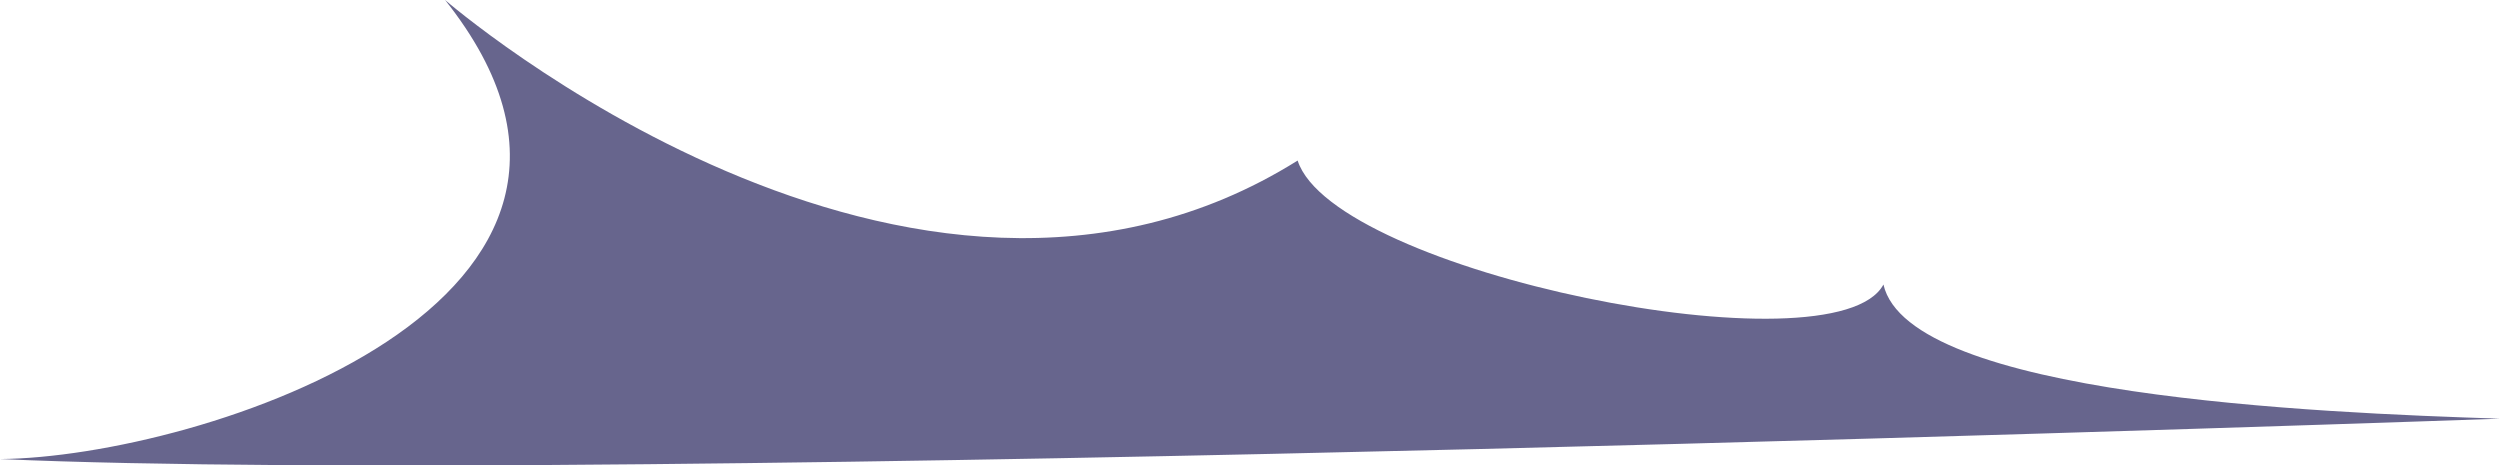 <svg xmlns="http://www.w3.org/2000/svg" viewBox="0 0 98.41 18.32"><defs><style>.cls-1{fill:#67658d;}</style></defs><title>wave3</title><g id="Layer_2" data-name="Layer 2"><g id="Layer_30" data-name="Layer 30"><path class="cls-1" d="M0,18.07C7.84,18,26.93,11.84,17.52,0c0,0,18.32,15.86,33.56,6.32,1.42,4.4,21.17,8.4,23.06,4.88,1,4.38,17.07,5.05,24.27,5.28C98.41,16.48,24,19.14,0,18.07Z"/></g></g></svg>
